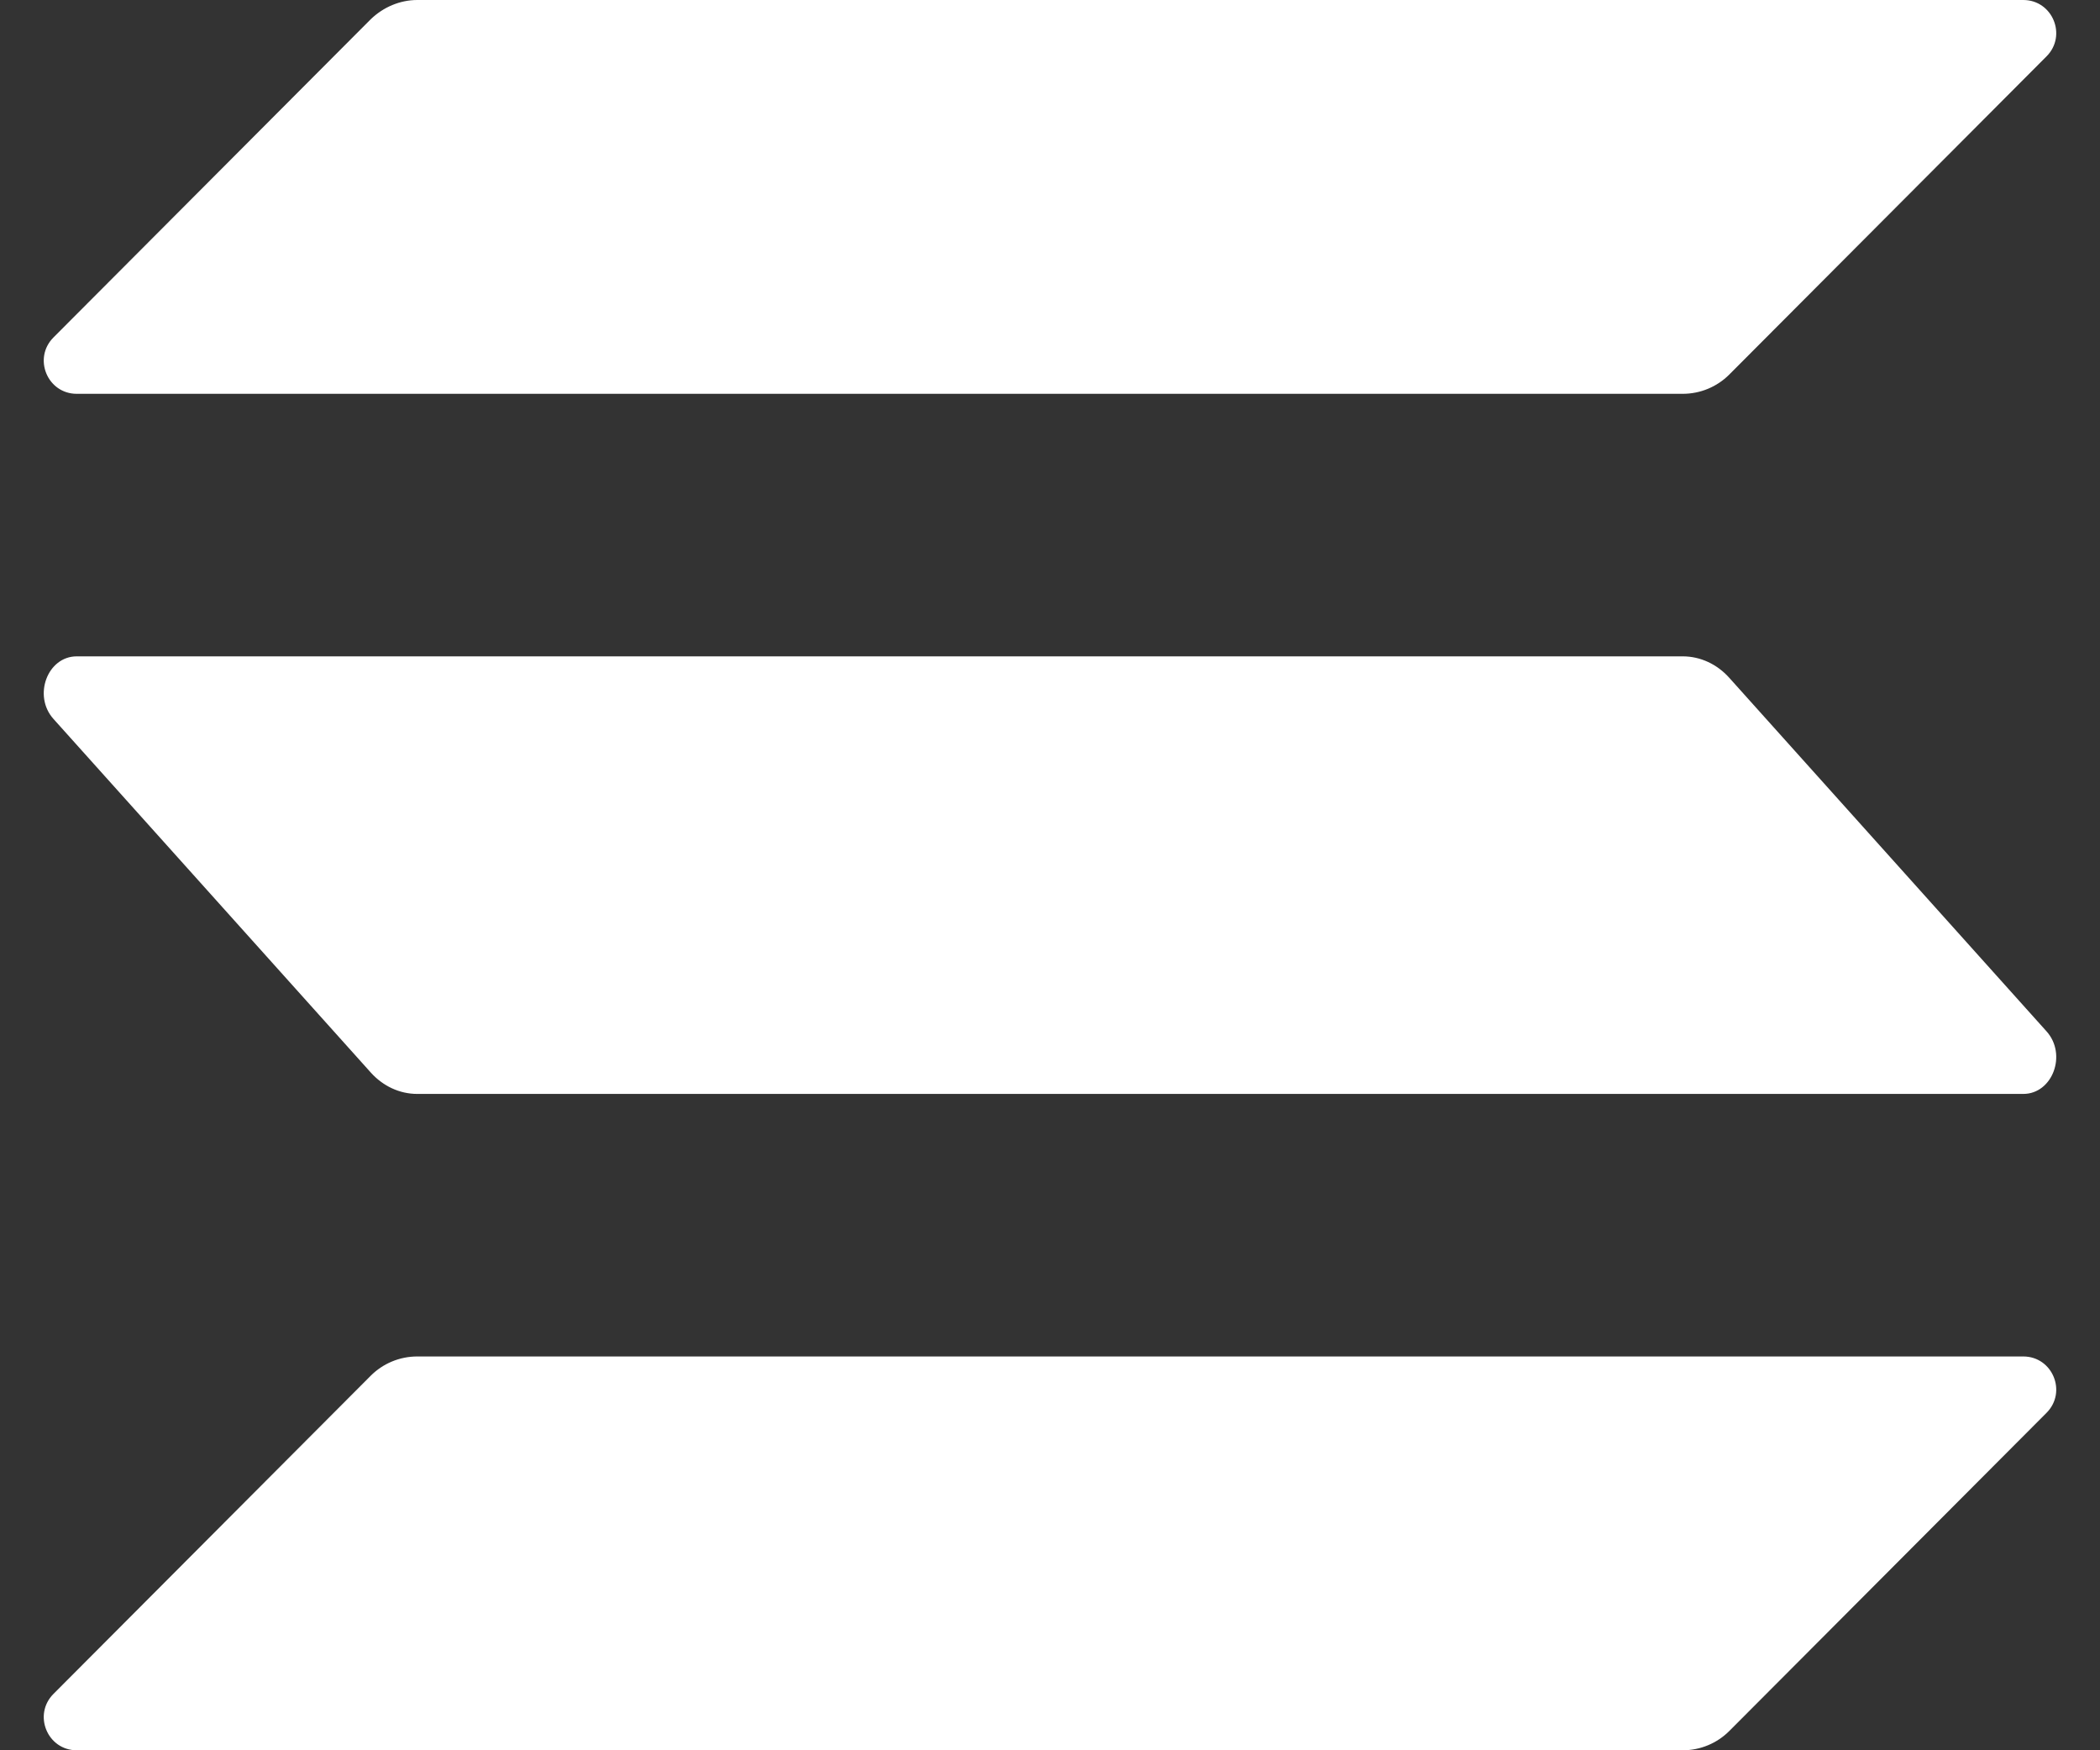 <svg width="24" height="20" viewBox="0 0 24 20" fill="none" xmlns="http://www.w3.org/2000/svg">
<rect x="0" y="0" width="24" height="20" fill="#333333" stroke="none"/>
<g id="Group 427320673">
<path id="Vector" d="M4.237 0.22C4.381 0.081 4.572 0 4.769 0H23.123C23.458 0 23.626 0.406 23.389 0.644L19.763 4.28C19.624 4.419 19.434 4.5 19.231 4.5H0.877C0.542 4.5 0.374 4.094 0.611 3.856L4.237 0.22Z" fill="white"/>
<path id="Vector_2" d="M19.763 7.745C19.624 7.59 19.434 7.5 19.231 7.5H0.877C0.542 7.5 0.374 7.951 0.611 8.215L4.237 12.255C4.376 12.41 4.566 12.5 4.769 12.5H23.123C23.458 12.5 23.626 12.049 23.389 11.785L19.763 7.745Z" fill="white"/>
<path id="Vector_3" d="M4.237 15.72C4.376 15.581 4.566 15.5 4.769 15.5H23.123C23.458 15.5 23.626 15.906 23.389 16.144L19.763 19.78C19.624 19.919 19.434 20 19.231 20H0.877C0.542 20 0.374 19.594 0.611 19.356L4.237 15.72Z" fill="white"/>
</g>
</svg>

